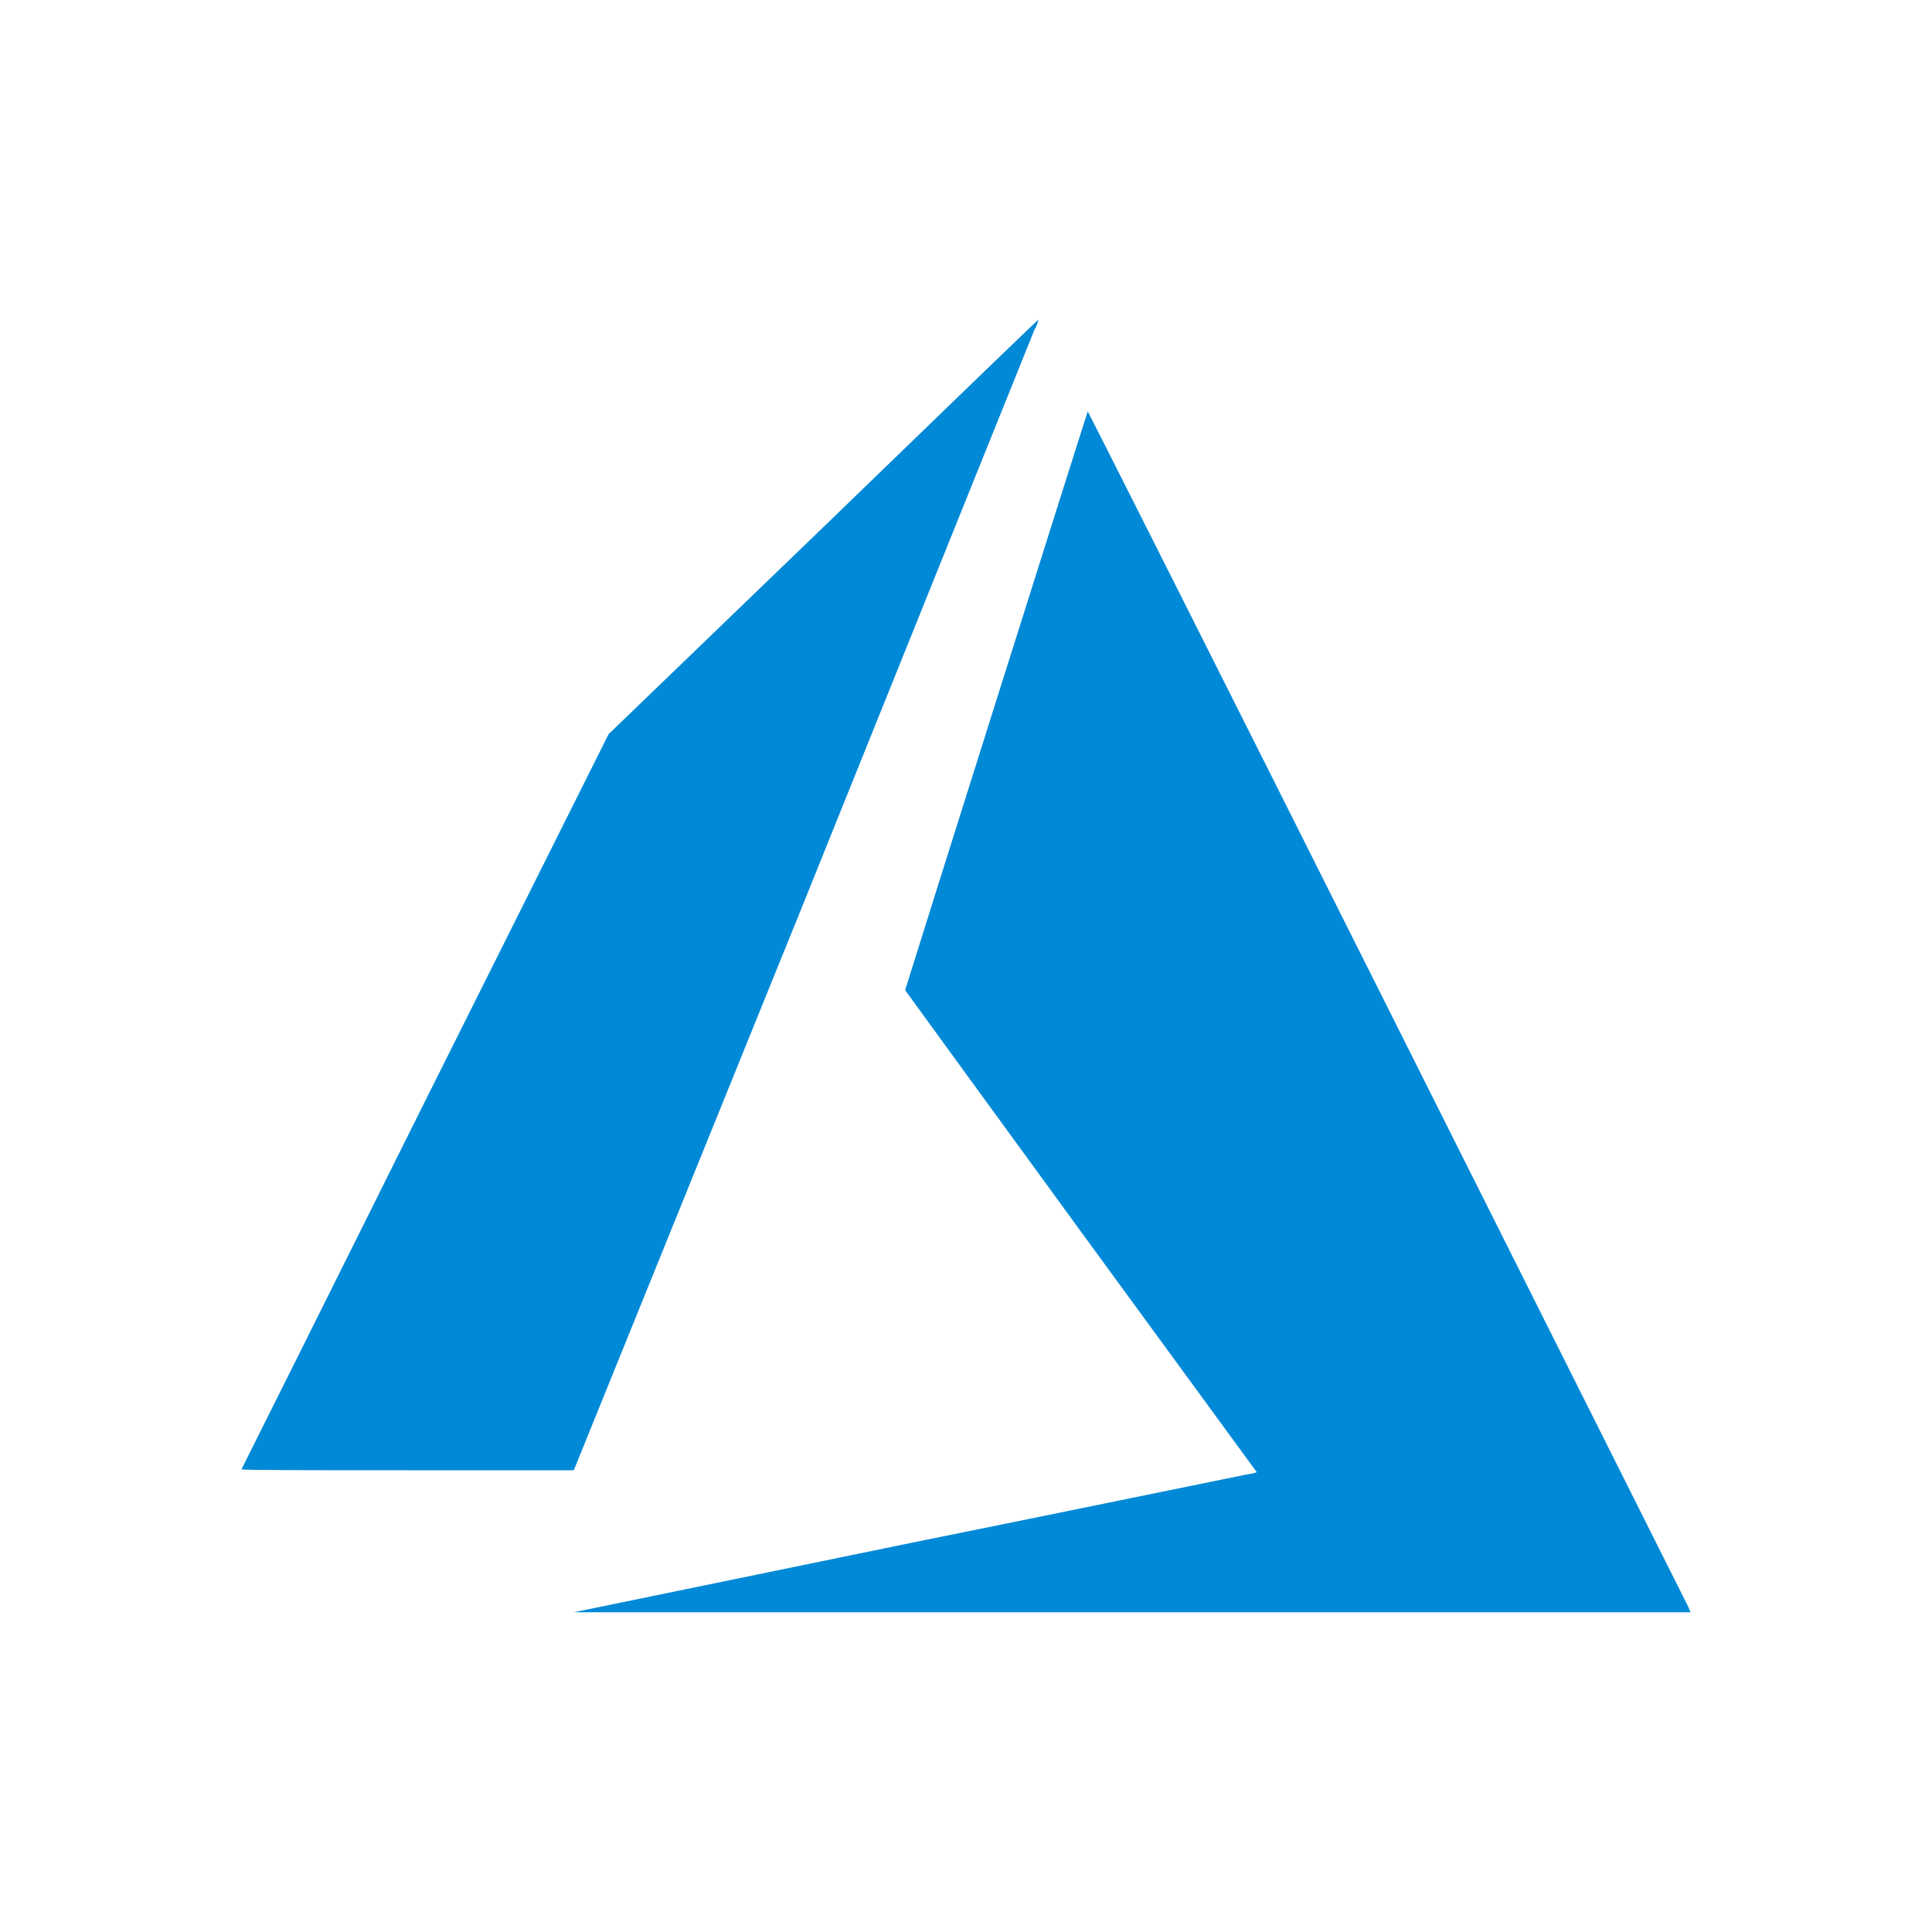<svg width="200" height="200" version="1.1" viewBox="0 0 200 200" xml:space="preserve"
	xmlns:xlink="http://www.w3.org/1999/xlink" xmlns="http://www.w3.org/2000/svg">
	<style>
		.azure {
			fill: #0089D6;
		}
	</style>
	<rect width="200" height="200" style="fill: #fff; rx: 24;" />
	<path class="azure"
		d="M94.4,159.7c19.3-3.9,35.2-7.2,35.4-7.2l0.3-0.1l-18.2-24.9c-10-13.7-18.2-25-18.2-25
	c0-0.1,18.8-59.7,18.9-59.9c0-0.1,12.8,25.3,31,61.6l31.2,62.2l0.2,0.5h-57.8H59.4L94.4,159.7z M25,152.1c0,0,8.6-17.2,19-38.1
	l19-38l22.2-21.4c12.2-11.8,22.2-21.5,22.3-21.5c-0.1,0.4-0.2,0.7-0.4,1L83.1,93.7l-23.7,58.5H42.2C32.7,152.2,25,152.2,25,152.1z" />
</svg>